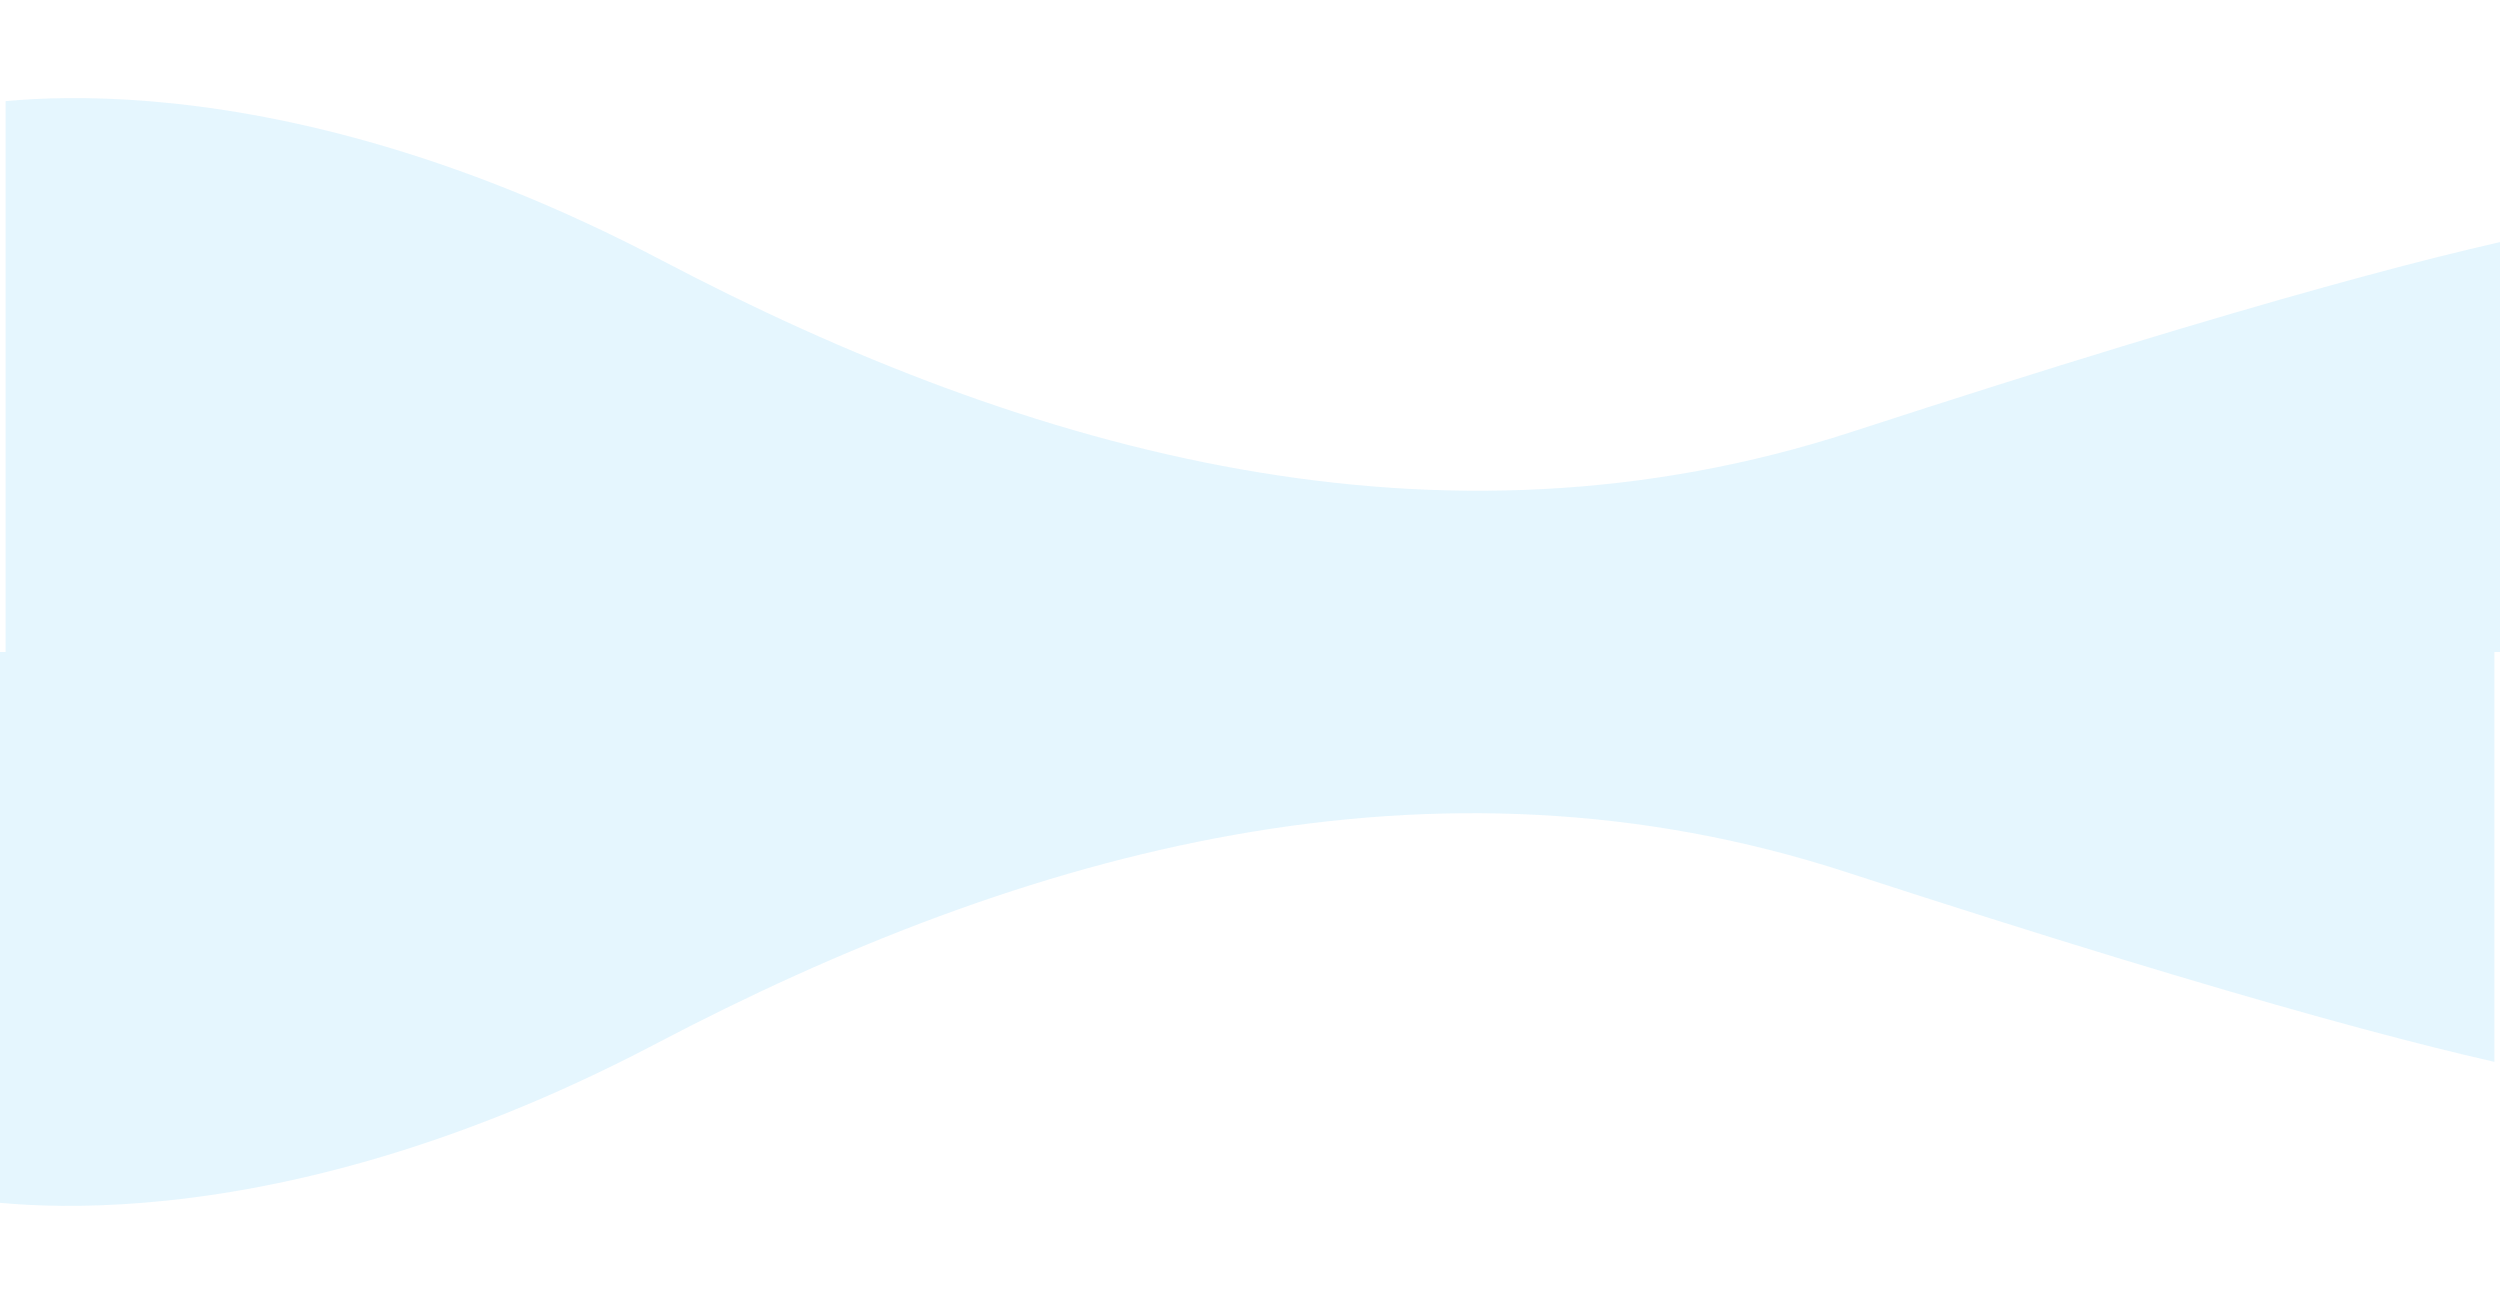 <svg xmlns="http://www.w3.org/2000/svg" xmlns:xlink="http://www.w3.org/1999/xlink" width="1328" height="692.666" viewBox="0 0 1328 692.666">
  <defs>
    <clipPath id="clip-path">
      <path id="Trazado_104734" data-name="Trazado 104734" d="M0,749.9H1325.018V403.57H0Z" transform="translate(0 -403.57)" fill="#b2ebf2"/>
    </clipPath>
    <clipPath id="clip-path-2">
      <path id="Trazado_104736" data-name="Trazado 104736" d="M0,403.57H1325.018V749.9H0Z" transform="translate(0 -403.57)" fill="#b2ebf2"/>
    </clipPath>
  </defs>
  <g id="Grupo_75058" data-name="Grupo 75058" transform="translate(-132.283 -5922.849)">
    <g id="Enmascarar_grupo_50" data-name="Enmascarar grupo 50" transform="translate(135.265 5922.849)" clip-path="url(#clip-path)">
      <path id="Trazado_104733" data-name="Trazado 104733" d="M1428.981,949.509c196.5,103.267,413.2,162.613,632.424,91.243,434.862-141.576,434.381-110.3,434.381-110.3v657.874H1053.877V869S1205.2,831.9,1428.981,949.509Z" transform="translate(-1080.692 -811.349)" fill="#81d4fa" opacity="0.2"/>
    </g>
    <g id="Enmascarar_grupo_51" data-name="Enmascarar grupo 51" transform="translate(132.283 6269.182)" clip-path="url(#clip-path-2)">
      <path id="Trazado_104735" data-name="Trazado 104735" d="M1428.981,1502.266c196.5-103.267,413.2-162.613,632.424-91.243,434.862,141.576,434.381,110.3,434.381,110.3V863.452H1053.877V1582.77S1205.2,1619.872,1428.981,1502.266Z" transform="translate(-1080.692 -1294.093)" fill="#81d4fa" opacity="0.2"/>
    </g>
  </g>
</svg>
